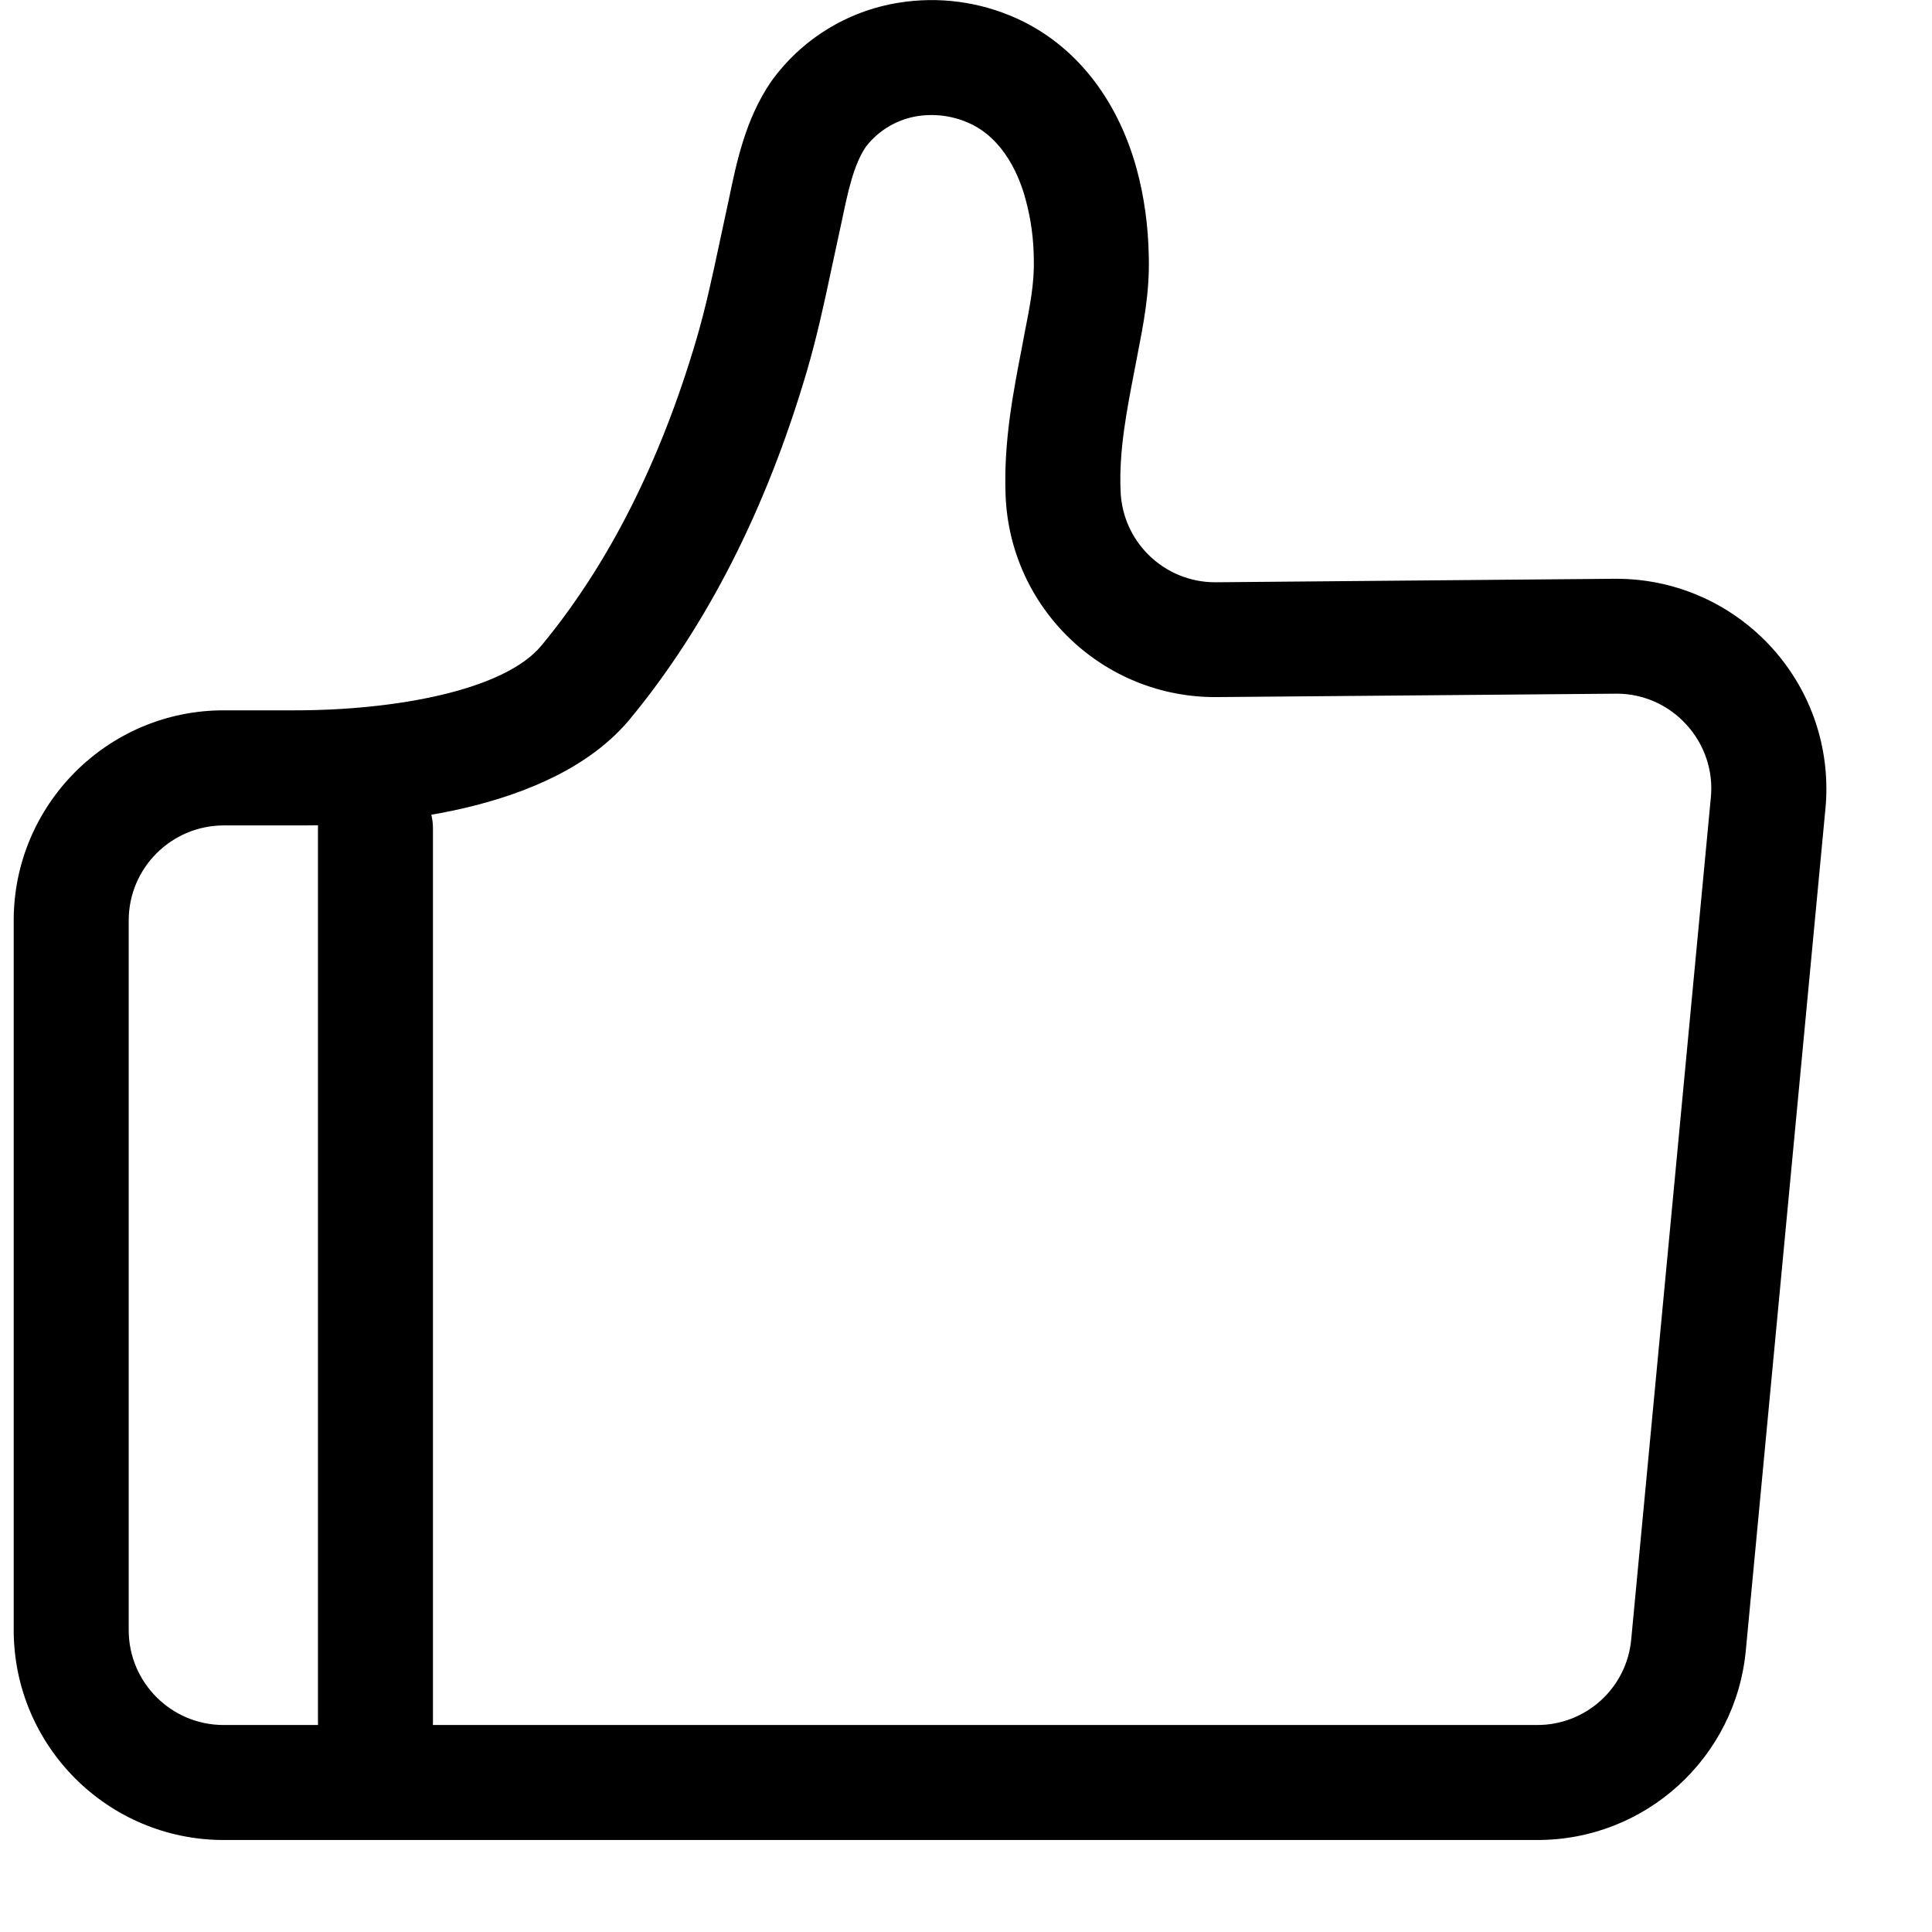 ﻿<?xml version="1.0" encoding="utf-8"?>
<svg version="1.1" xmlns:xlink="http://www.w3.org/1999/xlink" width="21px" height="21px" xmlns="http://www.w3.org/2000/svg">
  <g transform="matrix(1 0 0 1 -178 -10 )">
    <path d="M 12.362 3.866  L 12.336 4.002  C 12.247 4.462  12.162 4.896  12.18 5.33  C 12.196 5.887  12.653 6.33  13.21 6.329  L 17.551 6.291  C 17.557 6.291  17.562 6.291  17.567 6.291  C 18.829 6.291  19.852 7.314  19.852 8.576  C 19.852 8.646  19.849 8.716  19.842 8.786  L 18.977 17.932  C 18.87 19.106  17.884 20.004  16.705 20  L 2.43 20  C 1.171 19.999  0.15 18.978  0.149 17.719  L 0.149 10.004  C 0.149 8.745  1.173 7.721  2.43 7.721  L 3.204 7.721  C 4.299 7.721  5.483 7.504  5.885 7.017  C 6.611 6.141  7.178 5.02  7.57 3.687  C 7.67 3.347  7.744 2.999  7.818 2.652  L 7.924 2.159  C 8.008 1.754  8.104 1.295  8.38 0.889  C 8.709 0.429  9.208 0.12  9.766 0.03  C 10.202 -0.041  10.648 0.018  11.05 0.2  C 11.68 0.484  12.142 1.064  12.354 1.832  C 12.436 2.132  12.482 2.457  12.487 2.8  C 12.496 3.187  12.427 3.532  12.362 3.866  Z M 3.293 8.972  L 2.43 8.972  C 1.861 8.974  1.399 9.436  1.399 10.005  L 1.399 17.719  C 1.399 18.287  1.861 18.75  2.43 18.75  L 16.705 18.75  C 17.238 18.753  17.684 18.347  17.731 17.816  L 18.596 8.67  C 18.625 8.38  18.528 8.092  18.331 7.877  C 18.137 7.662  17.86 7.539  17.57 7.54  L 13.229 7.577  C 11.992 7.588  10.973 6.612  10.93 5.376  C 10.909 4.801  11.011 4.274  11.11 3.764  L 11.136 3.625  C 11.194 3.332  11.244 3.079  11.237 2.824  C 11.236 2.601  11.206 2.379  11.147 2.164  C 11.084 1.929  10.919 1.512  10.535 1.339  C 10.359 1.259  10.164 1.233  9.974 1.262  C 9.752 1.297  9.552 1.415  9.414 1.592  C 9.276 1.792  9.215 2.094  9.148 2.412  L 9.04 2.912  C 8.96 3.29  8.878 3.669  8.769 4.039  C 8.329 5.535  7.681 6.806  6.848 7.815  C 5.983 8.86  4.073 8.972  3.293 8.972  Z M 4.706 18.719  C 4.706 19.064  4.426 19.344  4.081 19.344  C 3.736 19.344  3.456 19.064  3.456 18.719  L 3.456 9.004  C 3.456 8.659  3.736 8.379  4.081 8.379  C 4.426 8.379  4.706 8.659  4.706 9.004  L 4.706 18.719  Z " fill-rule="nonzero" fill="#000000" stroke="none" transform="matrix(1 0 0 1 178 10 )" />
  </g>
</svg>